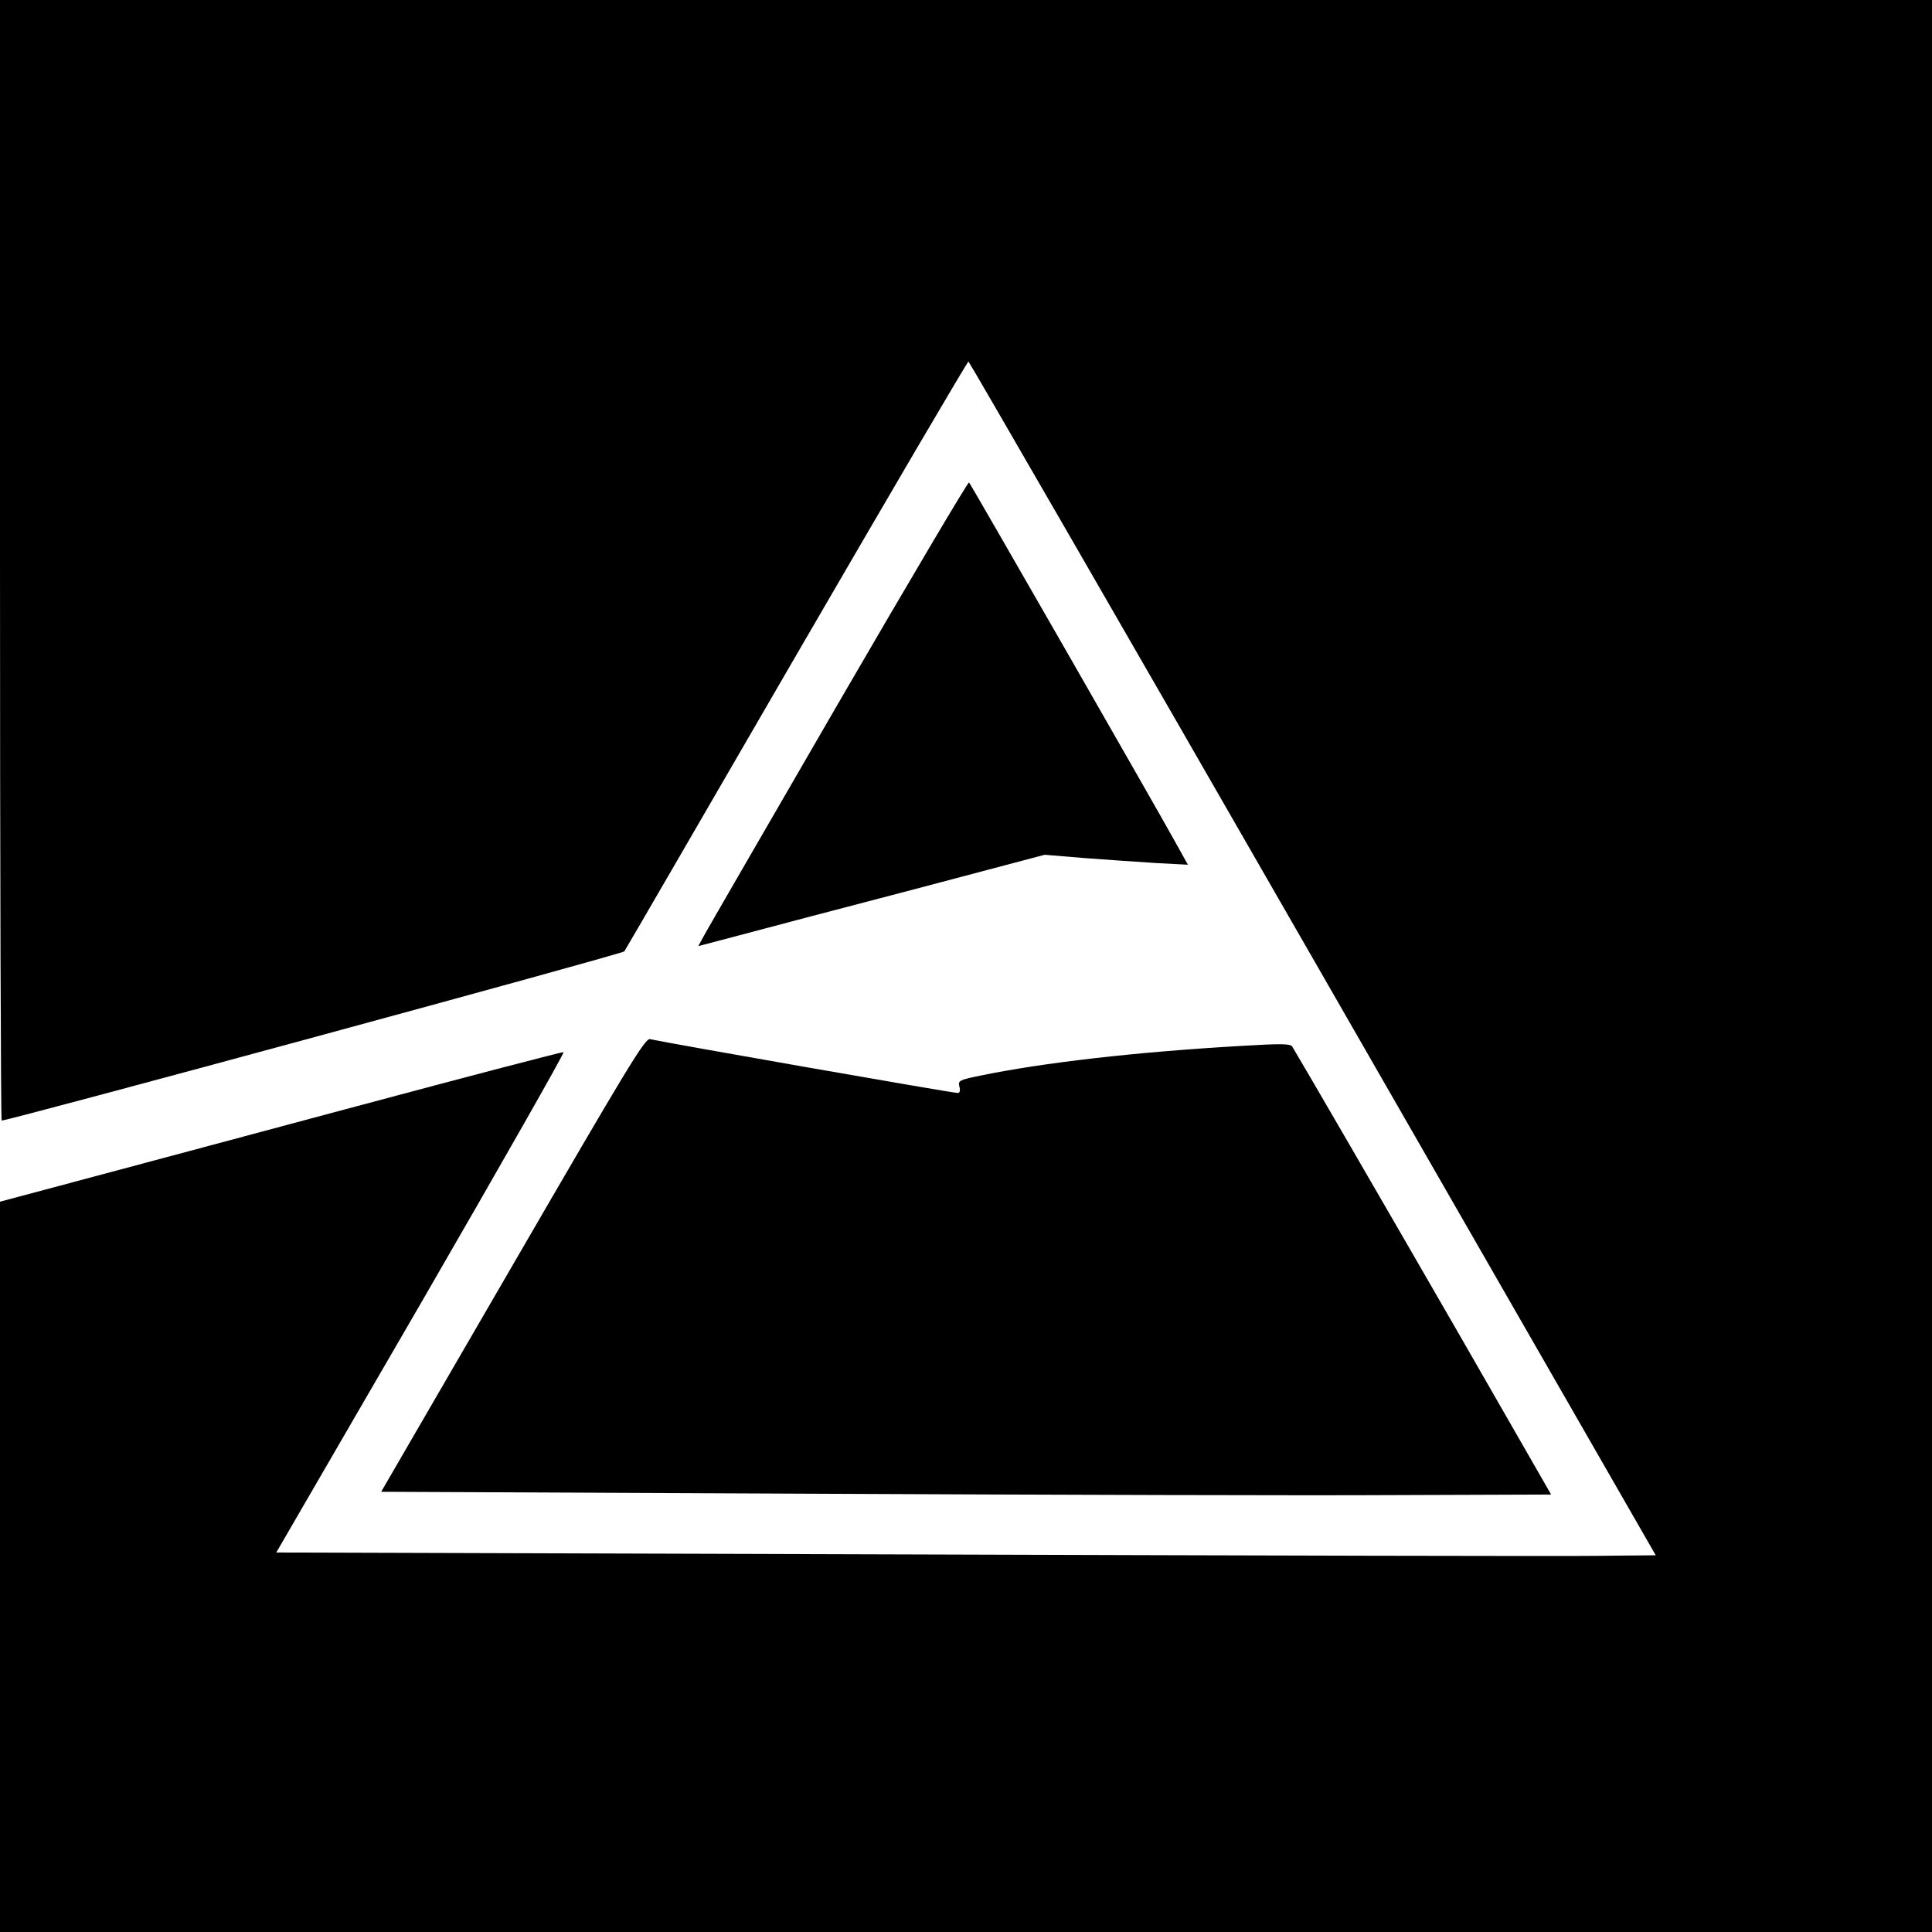 <?xml version="1.0" standalone="no"?>
<!DOCTYPE svg PUBLIC "-//W3C//DTD SVG 20010904//EN"
 "http://www.w3.org/TR/2001/REC-SVG-20010904/DTD/svg10.dtd">
<svg version="1.0" xmlns="http://www.w3.org/2000/svg"
 width="700pt" height="700pt" viewBox="0 0 700 700"
 preserveAspectRatio="xMidYMid meet">
<g transform="translate(0,700) scale(0.1,-0.1)"
fill="#000000" stroke="none">
<path d="M0 4970 c0 -1117 3 -2030 6 -2030 27 0 2251 604 2256 613 5 7 285
490 624 1075 339 584 619 1062 623 1062 3 -1 565 -974 1248 -2163 l1242 -2162
-202 -2 c-111 -2 -1236 1 -2499 5 l-2297 7 525 905 c288 498 520 906 516 908
-5 1 -343 -87 -753 -197 -409 -110 -867 -232 -1016 -272 l-273 -73 0 -1323 0
-1323 3500 0 3500 0 0 3500 0 3500 -3500 0 -3500 0 0 -2030z"/>
<path d="M3035 4448 c-258 -446 -478 -825 -487 -843 l-18 -33 148 39 c81 22
363 96 627 165 l480 127 145 -12 c80 -6 196 -14 259 -18 l115 -6 -44 79 c-58
106 -741 1297 -749 1306 -3 4 -217 -358 -476 -804z"/>
<path d="M1858 2417 l-477 -822 1552 -7 c854 -4 1807 -7 2120 -5 l567 2 -333
580 c-279 484 -572 989 -605 1043 -7 11 -42 11 -193 2 -376 -22 -708 -60 -936
-107 -78 -16 -82 -18 -77 -40 4 -15 2 -23 -7 -23 -18 0 -1047 180 -1114 195
-18 4 -84 -106 -497 -818z"/>
</g>
</svg>

